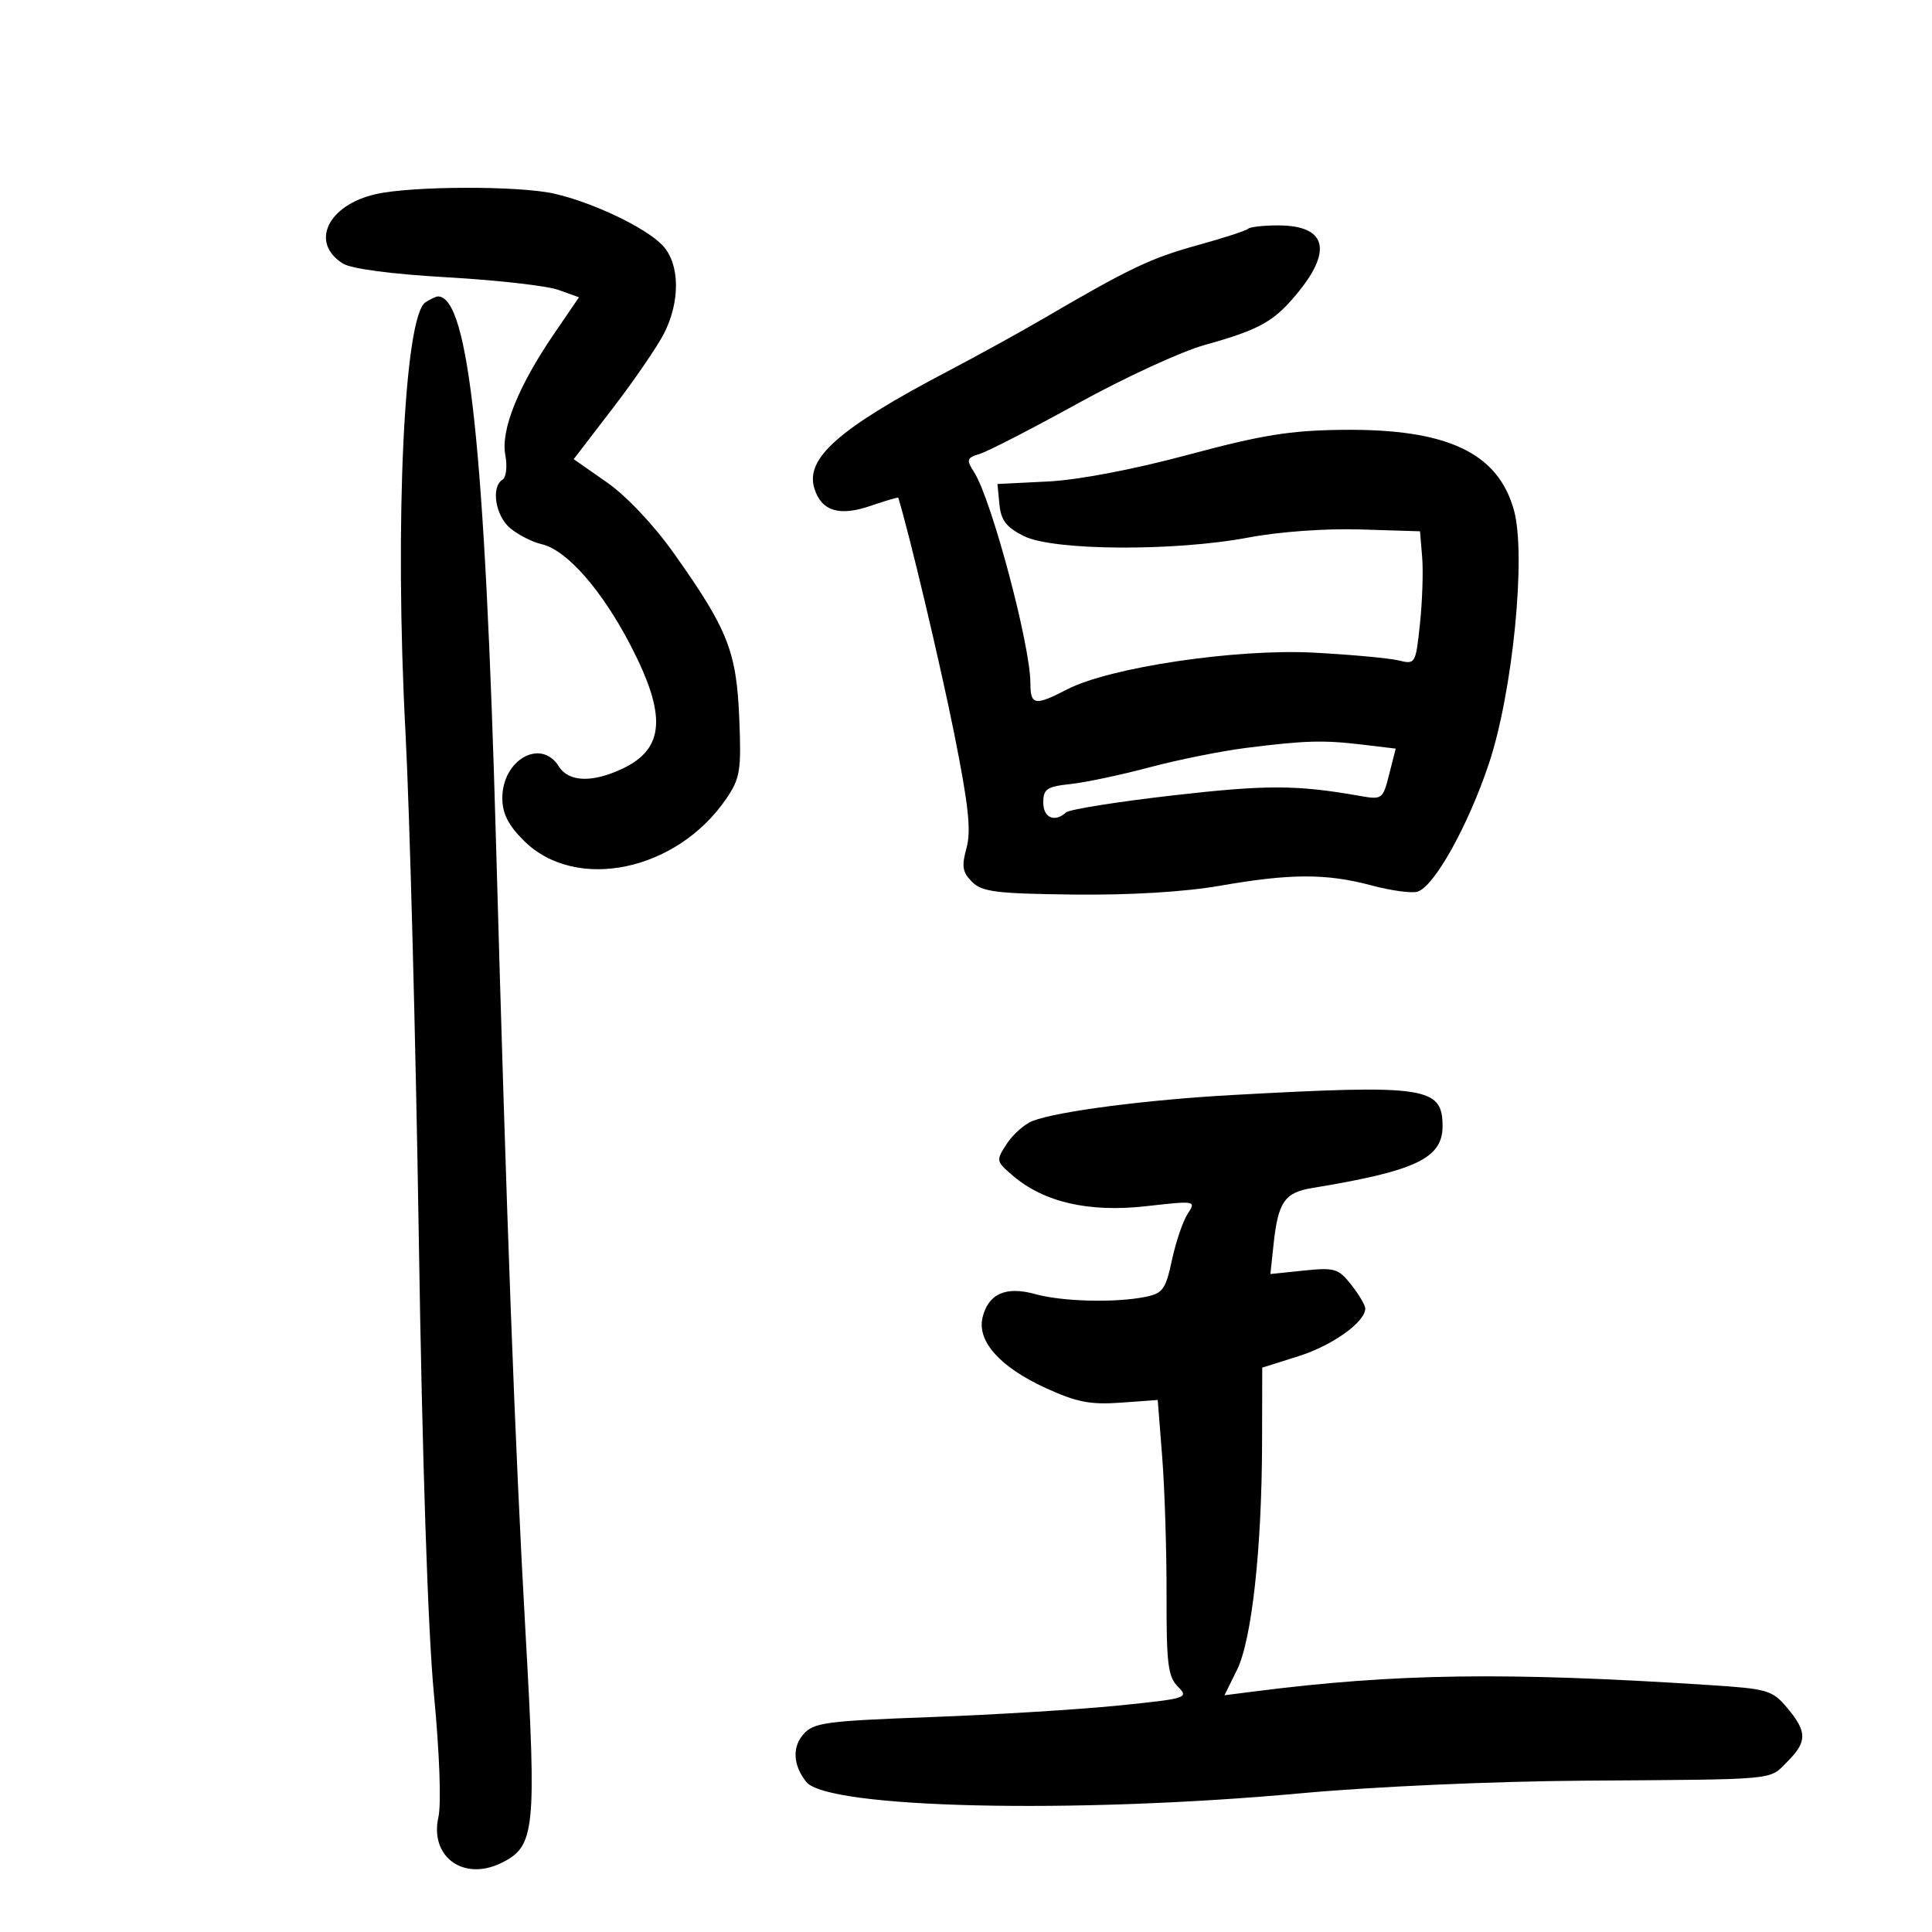 <svg xmlns="http://www.w3.org/2000/svg" width="300" height="300" viewBox="0 0 300 300" version="1.1">
	<path d="M 58.396 30.137 C 50.877 31.828, 48.081 37.696, 53.256 40.928 C 54.561 41.743, 60.815 42.567, 69.441 43.060 C 77.174 43.501, 84.941 44.380, 86.702 45.013 L 89.905 46.162 86.005 51.875 C 80.458 60.002, 77.736 66.781, 78.464 70.660 C 78.798 72.440, 78.607 74.125, 78.031 74.481 C 76.201 75.612, 76.929 80.120, 79.250 82.040 C 80.487 83.064, 82.666 84.169, 84.090 84.495 C 88.006 85.392, 93.467 91.617, 97.965 100.310 C 103.548 111.099, 103.201 116.253, 96.682 119.347 C 91.979 121.578, 88.298 121.450, 86.768 119 C 84.008 114.581, 78 117.958, 78 123.929 C 78 126.298, 78.912 128.112, 81.310 130.510 C 89.378 138.578, 105.137 135.301, 112.819 123.958 C 114.933 120.835, 115.124 119.627, 114.790 111.500 C 114.364 101.151, 113.015 97.741, 104.700 86 C 101.531 81.525, 97.311 77.047, 94.237 74.899 L 89.084 71.298 95.146 63.399 C 98.479 59.054, 102.060 53.830, 103.103 51.790 C 105.657 46.795, 105.574 40.994, 102.909 38.132 C 100.340 35.375, 92.044 31.413, 86 30.058 C 80.510 28.827, 64.012 28.874, 58.396 30.137 M 193.809 35.524 C 193.521 35.813, 189.958 36.968, 185.892 38.091 C 178.685 40.083, 175.385 41.656, 162 49.479 C 158.425 51.568, 151.718 55.262, 147.096 57.688 C 130.251 66.527, 124.971 71.182, 126.463 75.882 C 127.568 79.366, 130.341 80.217, 135.165 78.555 C 137.506 77.748, 139.450 77.181, 139.485 77.294 C 141.200 82.863, 146.006 103.127, 148.157 113.856 C 150.394 125.012, 150.822 128.983, 150.081 131.669 C 149.296 134.511, 149.448 135.448, 150.936 136.936 C 152.491 138.491, 154.705 138.768, 166.706 138.907 C 175.488 139.008, 183.931 138.499, 189.465 137.534 C 200.416 135.624, 205.970 135.615, 213 137.494 C 216.025 138.302, 219.227 138.735, 220.116 138.457 C 222.723 137.640, 227.946 128.274, 231.185 118.608 C 234.892 107.542, 237.009 86.230, 235.093 79.259 C 232.629 70.291, 224.719 66.569, 208.500 66.745 C 200.314 66.834, 195.960 67.536, 184.500 70.616 C 175.963 72.909, 167.454 74.529, 162.692 74.767 L 154.885 75.156 155.192 78.328 C 155.433 80.810, 156.261 81.880, 159 83.248 C 163.559 85.526, 182.399 85.641, 193.885 83.462 C 198.620 82.564, 205.838 82.044, 211.245 82.212 L 220.500 82.500 220.832 86.500 C 221.015 88.700, 220.862 93.357, 220.492 96.849 C 219.829 103.108, 219.782 103.189, 217.160 102.550 C 215.697 102.193, 209.775 101.650, 204 101.343 C 191.951 100.704, 172.315 103.627, 165.719 107.042 C 160.696 109.643, 160 109.526, 160 106.079 C 160 100.194, 153.957 77.533, 151.269 73.336 C 150.007 71.367, 150.090 71.108, 152.191 70.456 C 153.461 70.062, 160.350 66.514, 167.500 62.571 C 174.650 58.628, 183.425 54.586, 187 53.588 C 195.774 51.138, 197.944 49.899, 201.750 45.162 C 206.955 38.684, 205.765 35, 198.467 35 C 196.193 35, 194.097 35.236, 193.809 35.524 M 66.082 46.928 C 62.761 49.030, 61.249 81.193, 62.952 113.500 C 63.619 126.150, 64.552 161.475, 65.027 192 C 65.568 226.762, 66.447 253.318, 67.380 263.071 C 68.249 272.147, 68.539 280.108, 68.078 282.156 C 66.695 288.288, 71.930 292.143, 77.786 289.307 C 83.095 286.735, 83.344 284.375, 81.588 253.252 C 79.958 224.351, 78.659 189.543, 77.026 131 C 75.319 69.768, 72.797 46.031, 68 46.031 C 67.725 46.031, 66.862 46.435, 66.082 46.928 M 193.500 116.134 C 189.650 116.619, 182.900 117.976, 178.500 119.150 C 174.100 120.324, 168.588 121.491, 166.250 121.743 C 162.558 122.141, 162 122.517, 162 124.601 C 162 126.996, 163.753 127.760, 165.550 126.148 C 166.072 125.680, 173.562 124.489, 182.194 123.502 C 196.684 121.846, 201.327 121.858, 211.101 123.579 C 214.628 124.200, 214.724 124.130, 215.714 120.230 L 216.725 116.246 211.612 115.632 C 205.498 114.897, 202.714 114.974, 193.500 116.134 M 191.500 170.026 C 178.111 170.762, 164.330 172.544, 160.361 174.053 C 159.120 174.525, 157.316 176.114, 156.352 177.585 C 154.633 180.209, 154.650 180.302, 157.239 182.529 C 162.066 186.681, 169.057 188.295, 177.917 187.302 C 185.695 186.430, 185.757 186.441, 184.425 188.474 C 183.686 189.603, 182.586 192.832, 181.982 195.650 C 180.999 200.232, 180.559 200.838, 177.816 201.387 C 173.151 202.320, 164.937 202.110, 160.765 200.951 C 156.206 199.685, 153.501 200.867, 152.583 204.526 C 151.654 208.228, 155.247 212.268, 162.373 215.532 C 167.170 217.730, 169.302 218.146, 174.009 217.806 L 179.772 217.389 180.473 226.344 C 180.858 231.270, 181.159 240.882, 181.142 247.705 C 181.115 258.352, 181.366 260.366, 182.914 261.914 C 184.651 263.651, 184.312 263.757, 173.608 264.839 C 167.499 265.457, 154.400 266.262, 144.500 266.629 C 128.153 267.234, 126.338 267.481, 124.736 269.317 C 122.982 271.327, 123.159 274.140, 125.199 276.695 C 128.491 280.816, 166.747 281.695, 202 278.460 C 213.259 277.427, 231.854 276.599, 246 276.501 C 276.526 276.289, 274.624 276.467, 277.545 273.545 C 280.632 270.459, 280.629 268.901, 277.527 265.214 C 275.189 262.436, 274.518 262.241, 265.277 261.644 C 233.738 259.607, 216.736 259.848, 194.816 262.643 L 190.132 263.240 192.073 259.317 C 194.379 254.656, 195.937 240.524, 195.974 223.933 L 196 212.365 201.641 210.587 C 206.897 208.930, 212 205.282, 212 203.180 C 212 202.679, 211.024 201.029, 209.831 199.512 C 207.834 196.973, 207.251 196.798, 202.464 197.292 L 197.265 197.828 197.764 193.164 C 198.462 186.647, 199.478 185.176, 203.762 184.473 C 219.830 181.838, 224 179.860, 224 174.875 C 224 168.763, 221.439 168.381, 191.500 170.026" stroke="none" fill="black" fill-rule="evenodd"/>
</svg>